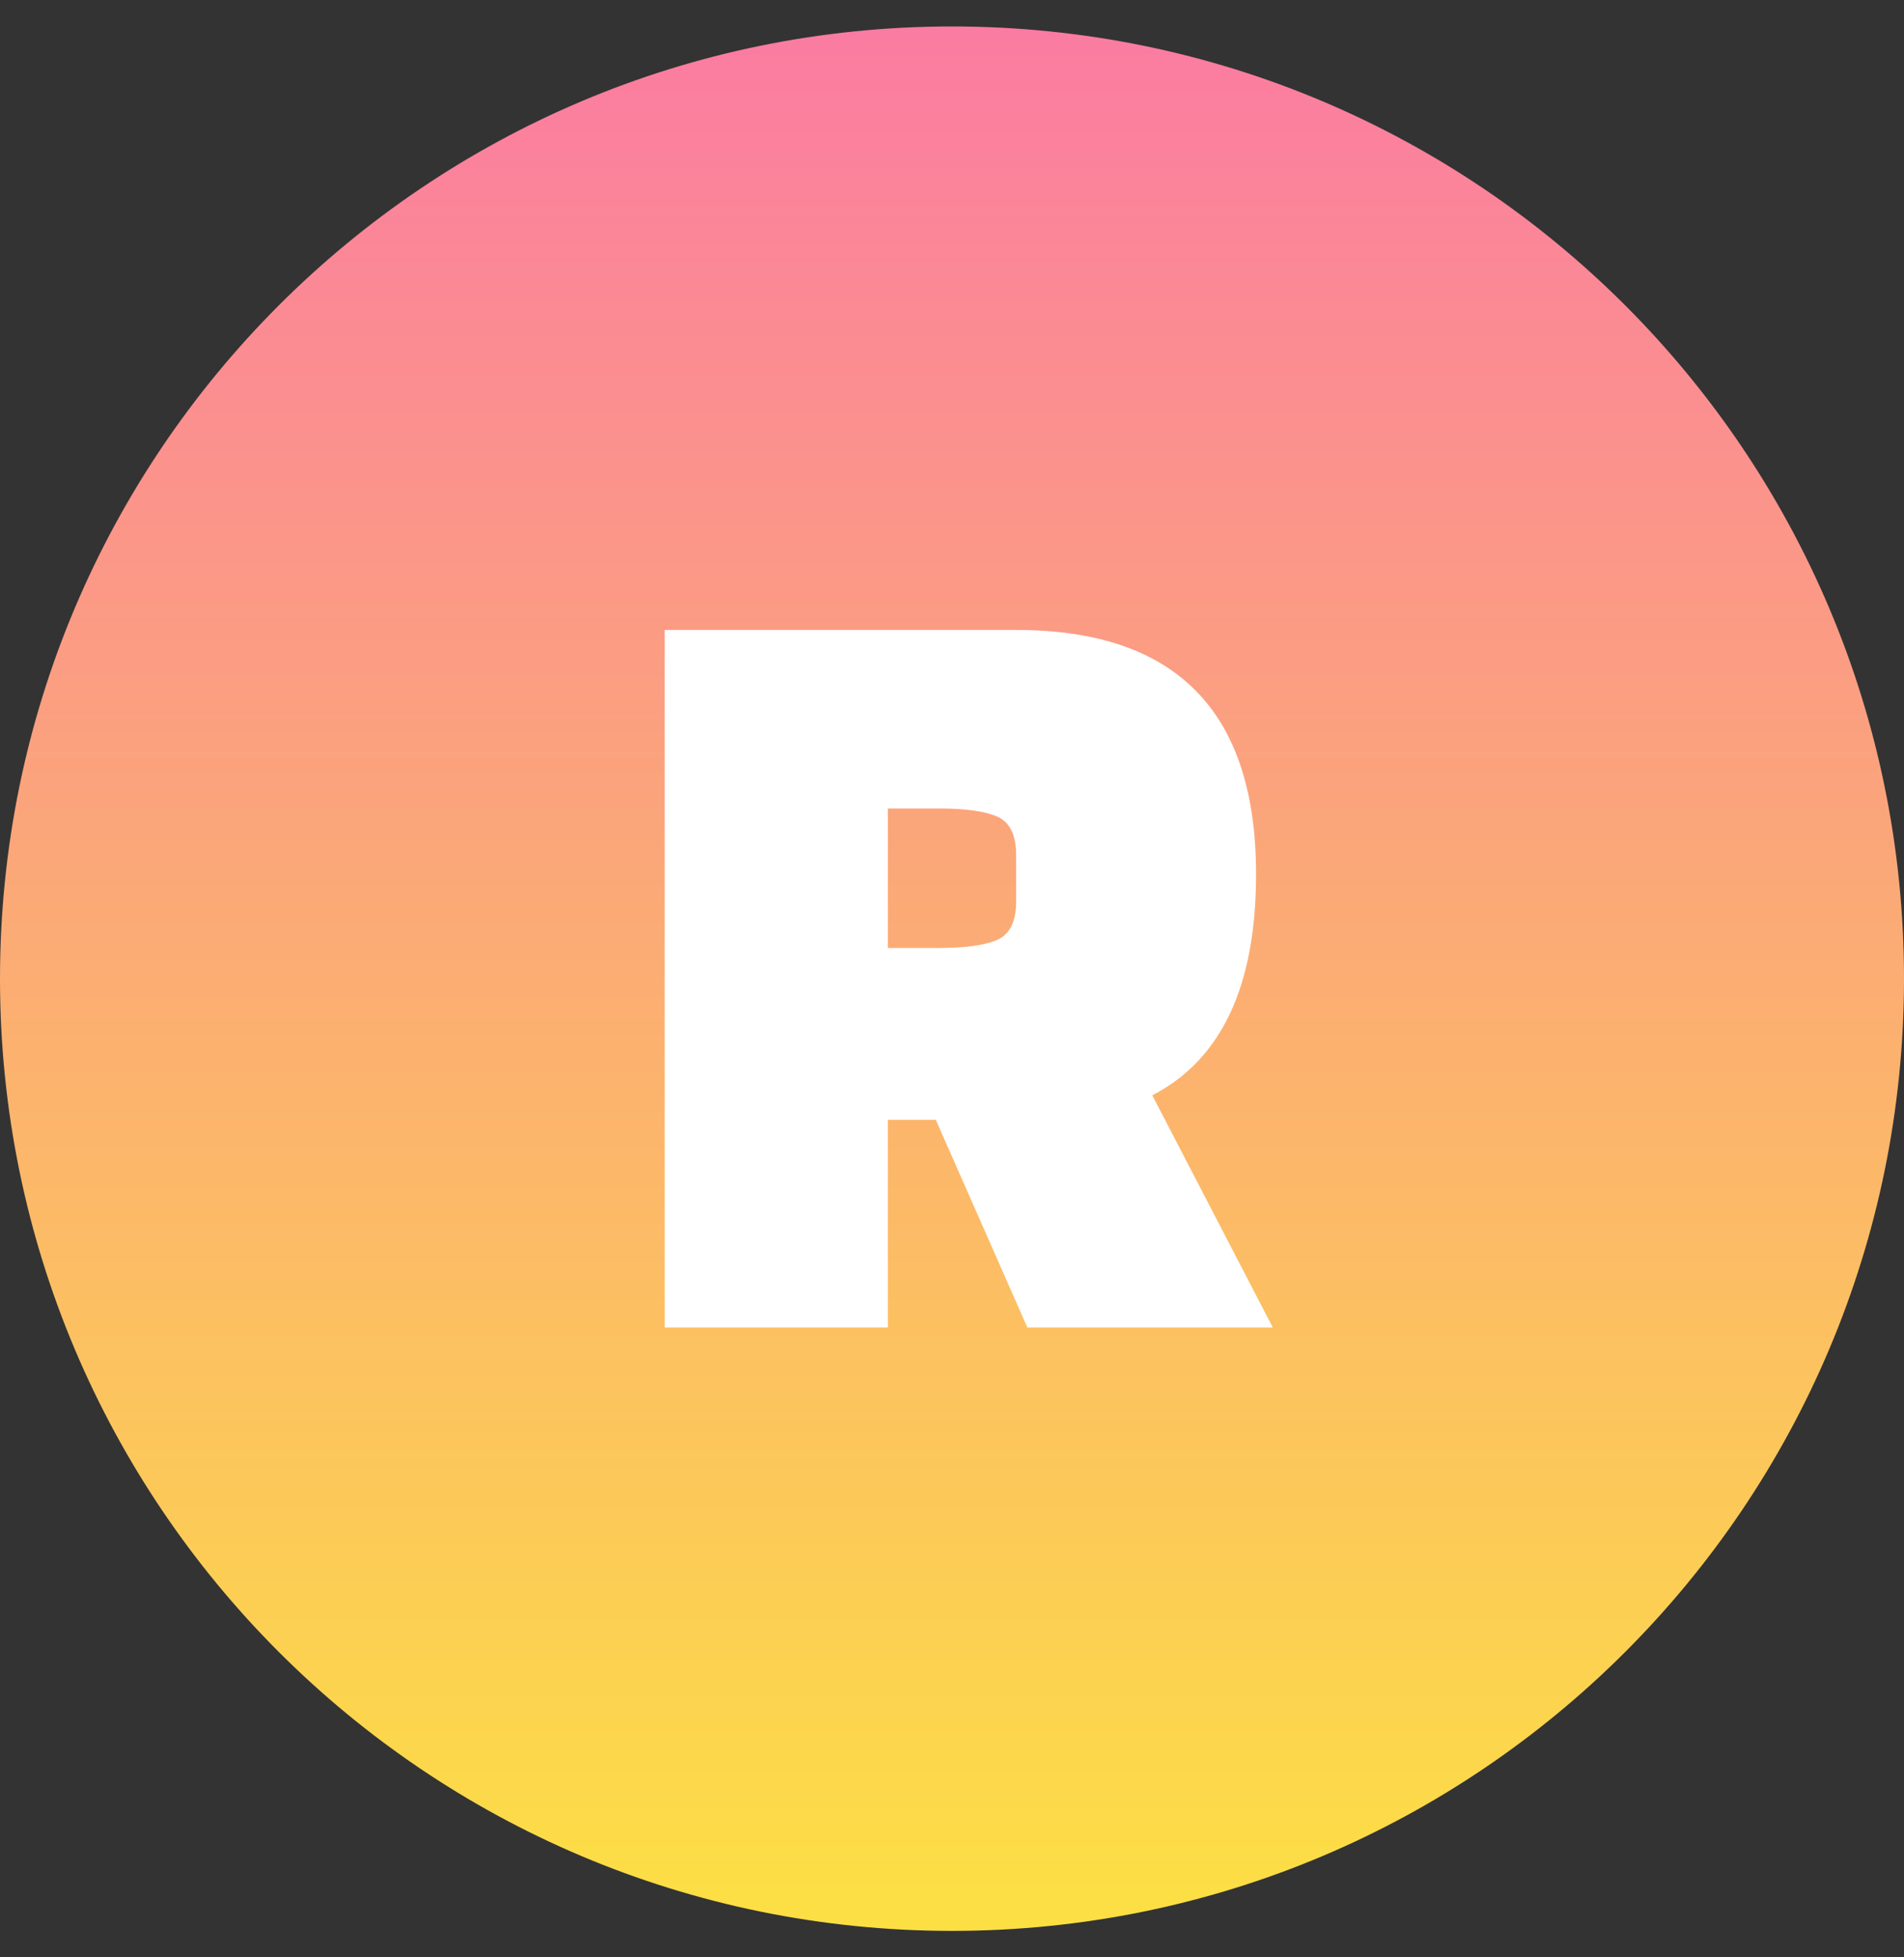 <svg width="36" height="37" viewBox="0 0 36 37" fill="none" xmlns="http://www.w3.org/2000/svg">
<rect x="0" y="0" width="36" height="37" fill="#333333" stroke="none"/>
<g clip-path="url(#clip0_2287_14363)">
<path d="M18 0.5C22.97 0.5 27.471 2.515 30.728 5.772C33.985 9.029 36 13.53 36 18.5C36 23.47 33.985 27.971 30.728 31.228C27.471 34.485 22.97 36.5 18 36.5C13.03 36.5 8.529 34.485 5.272 31.228C2.015 27.971 0 23.47 0 18.5C0 13.53 2.015 9.03 5.272 5.772C8.53 2.515 13.03 0.5 18 0.5Z" fill="url(#paint0_linear_2287_14363)"/>
<path d="M24.065 25.093H19.424L17.694 21.169H16.787V25.093H12.568V11.908H19.213C22.237 11.908 23.749 13.448 23.749 16.527C23.749 18.637 23.095 20.03 21.787 20.705L24.065 25.093ZM16.787 15.283V17.92H17.757C18.264 17.92 18.633 17.867 18.865 17.762C19.097 17.656 19.213 17.414 19.213 17.034V16.169C19.213 15.789 19.097 15.547 18.865 15.441C18.633 15.336 18.264 15.283 17.757 15.283H16.787Z" fill="white"/>
</g>
<defs>
<linearGradient id="paint0_linear_2287_14363" x1="18" y1="0.5" x2="18" y2="36.5" gradientUnits="userSpaceOnUse">
<stop stop-color="#FB7BA2"/>
<stop offset="1" stop-color="#FCE043"/>
</linearGradient>
<clipPath id="clip0_2287_14363">
<rect width="36" height="36" fill="white" transform="translate(0 0.5)"/>
</clipPath>
</defs>
</svg>
